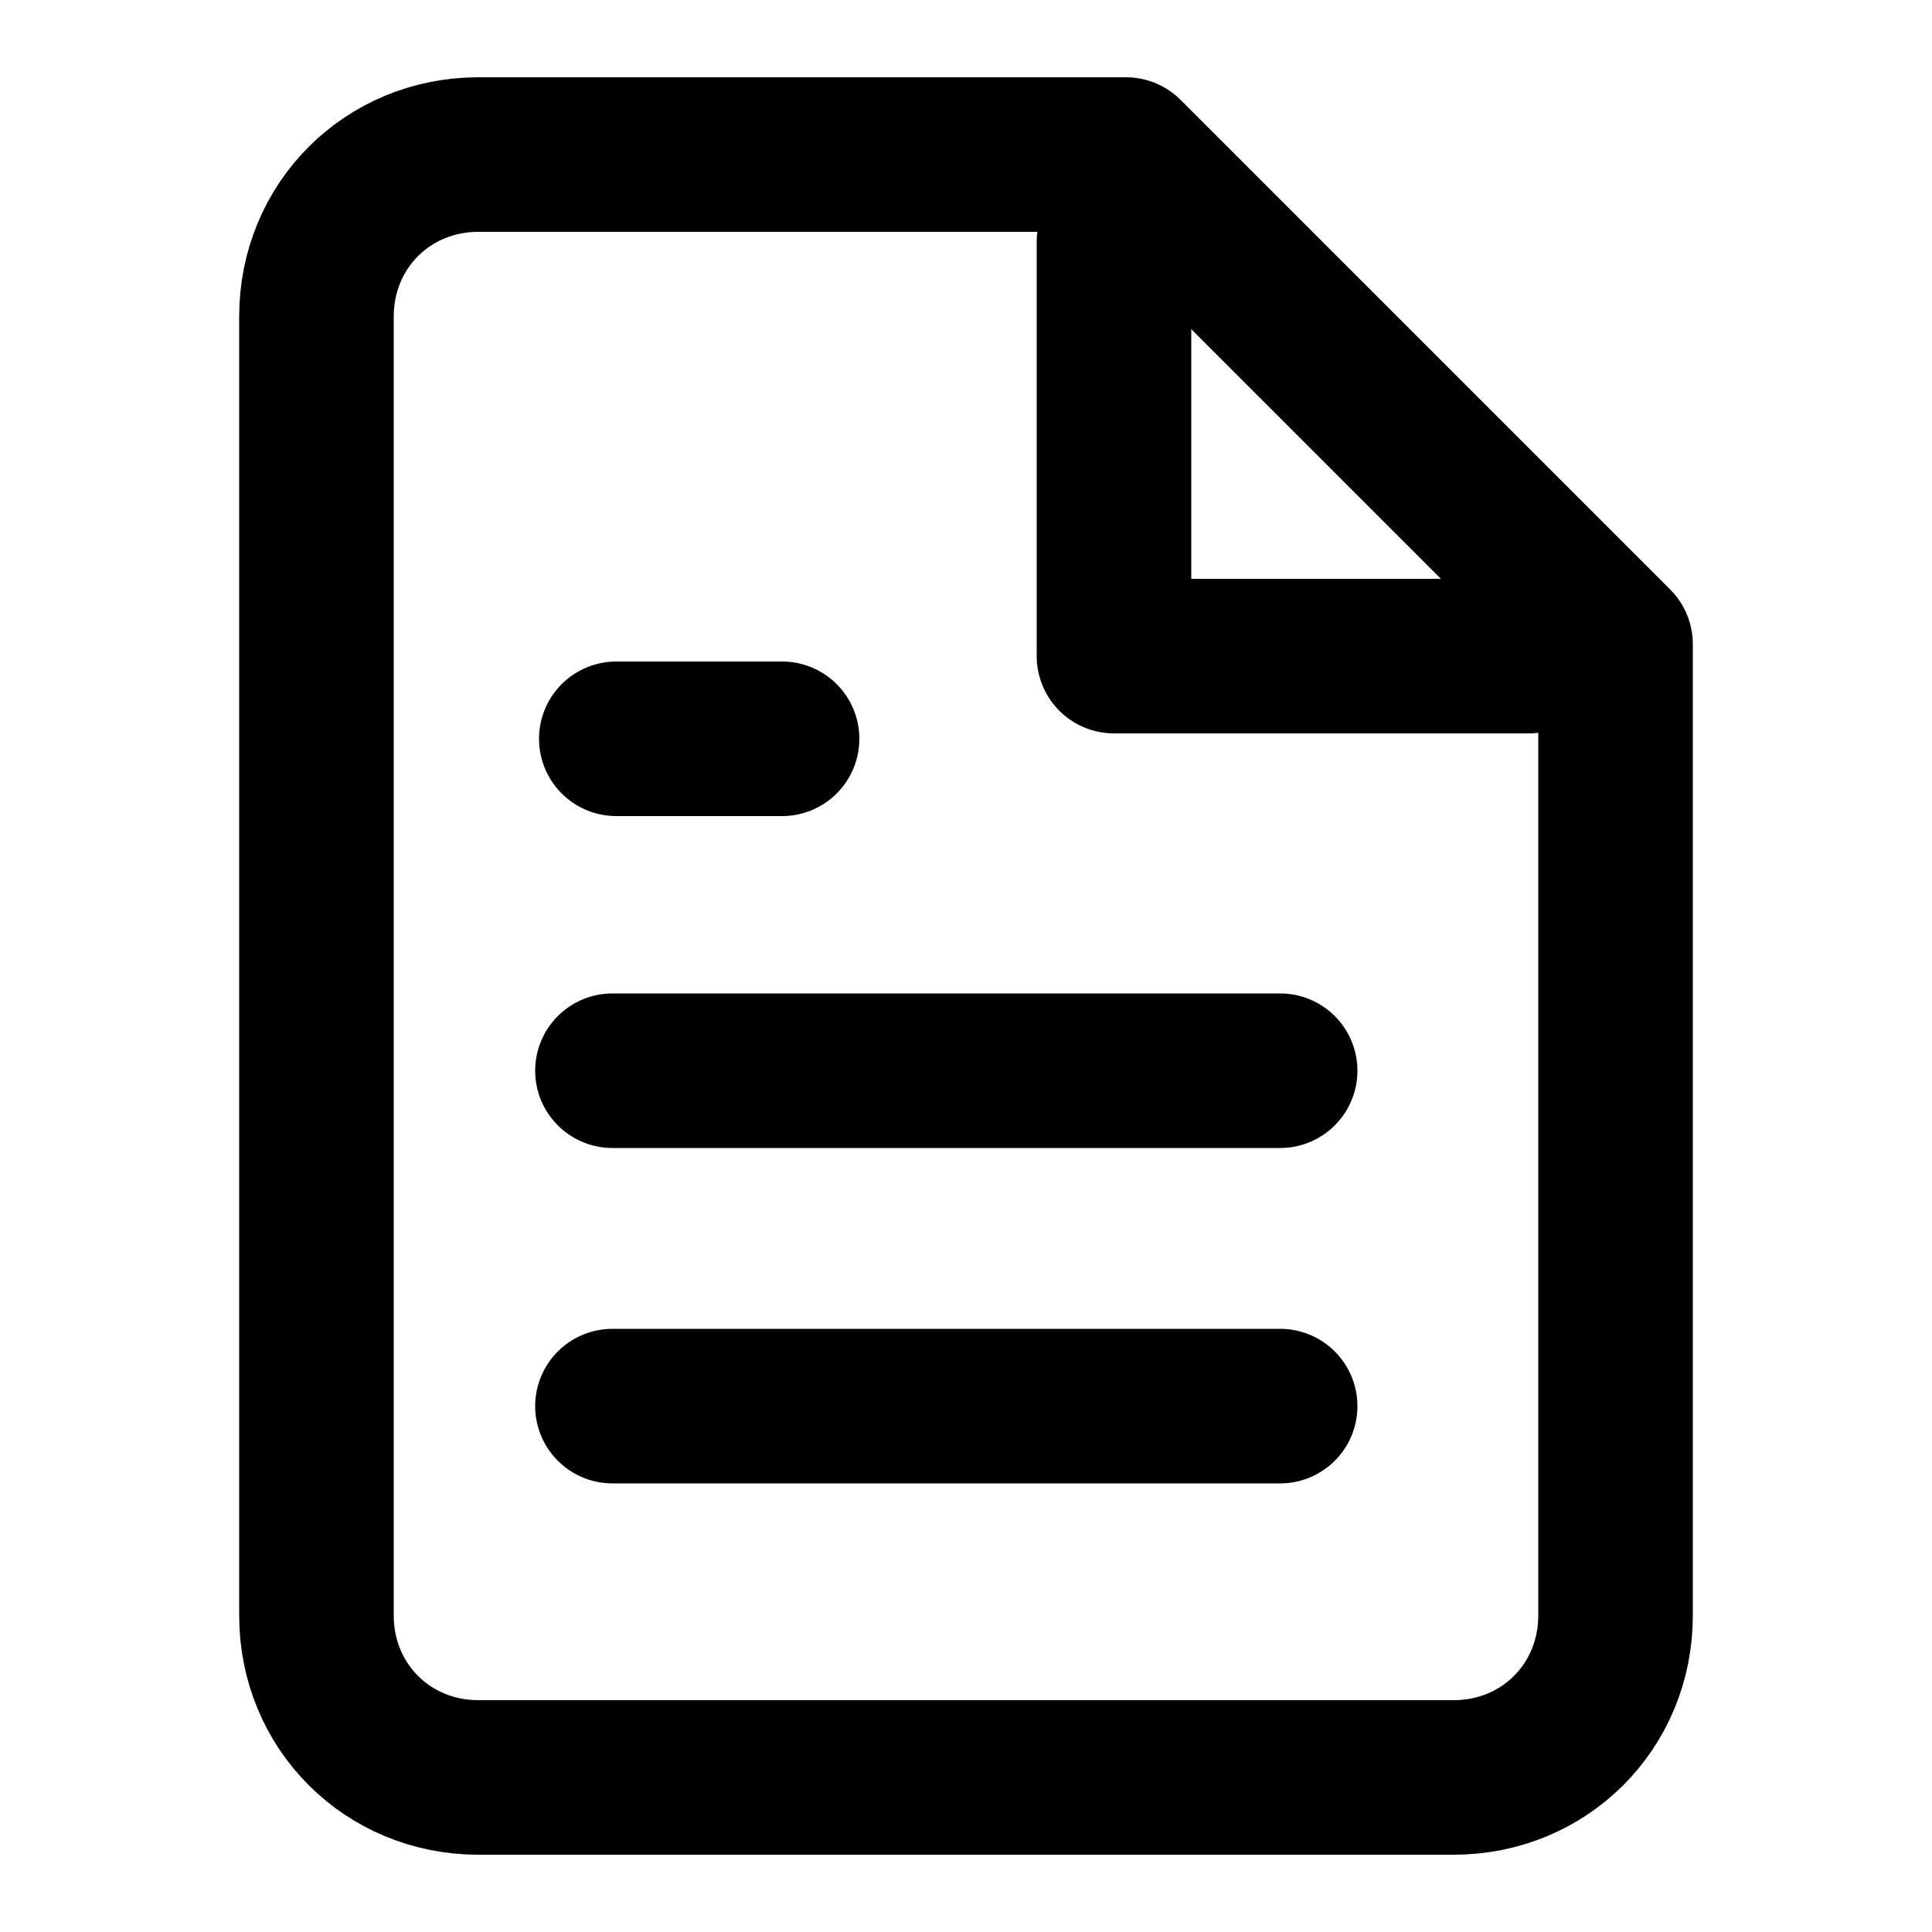 <?xml version="1.0" encoding="utf-8"?>
<!-- Generator: Adobe Illustrator 26.5.0, SVG Export Plug-In . SVG Version: 6.00 Build 0)  -->
<svg version="1.1" id="icon" xmlns="http://www.w3.org/2000/svg" xmlns:xlink="http://www.w3.org/1999/xlink" x="0px" y="0px"
	 viewBox="0 0 50 50" style="enable-background:new 0 0 50 50;" xml:space="preserve">
<style type="text/css">
	.st0{fill:none;stroke:#000000;stroke-width:4;stroke-linecap:round;stroke-linejoin:round;}
</style>
<g id="document">
	<path id="outside" class="st0" d="M29.14,4H12.38c-2.35,0-4.19,1.84-4.19,4.19v33.62c0,2.35,1.84,4.19,4.19,4.19h25.24
		c2.35,0,4.19-1.84,4.19-4.19V16.67L29.14,4z"/>
	<path id="inside" class="st0" d="M28.83,6.25v10.73h10.73 M33.13,27.71H15.85 M33.13,36.39H15.85 M20.24,19.12h-4.29"/>
</g>
</svg>
